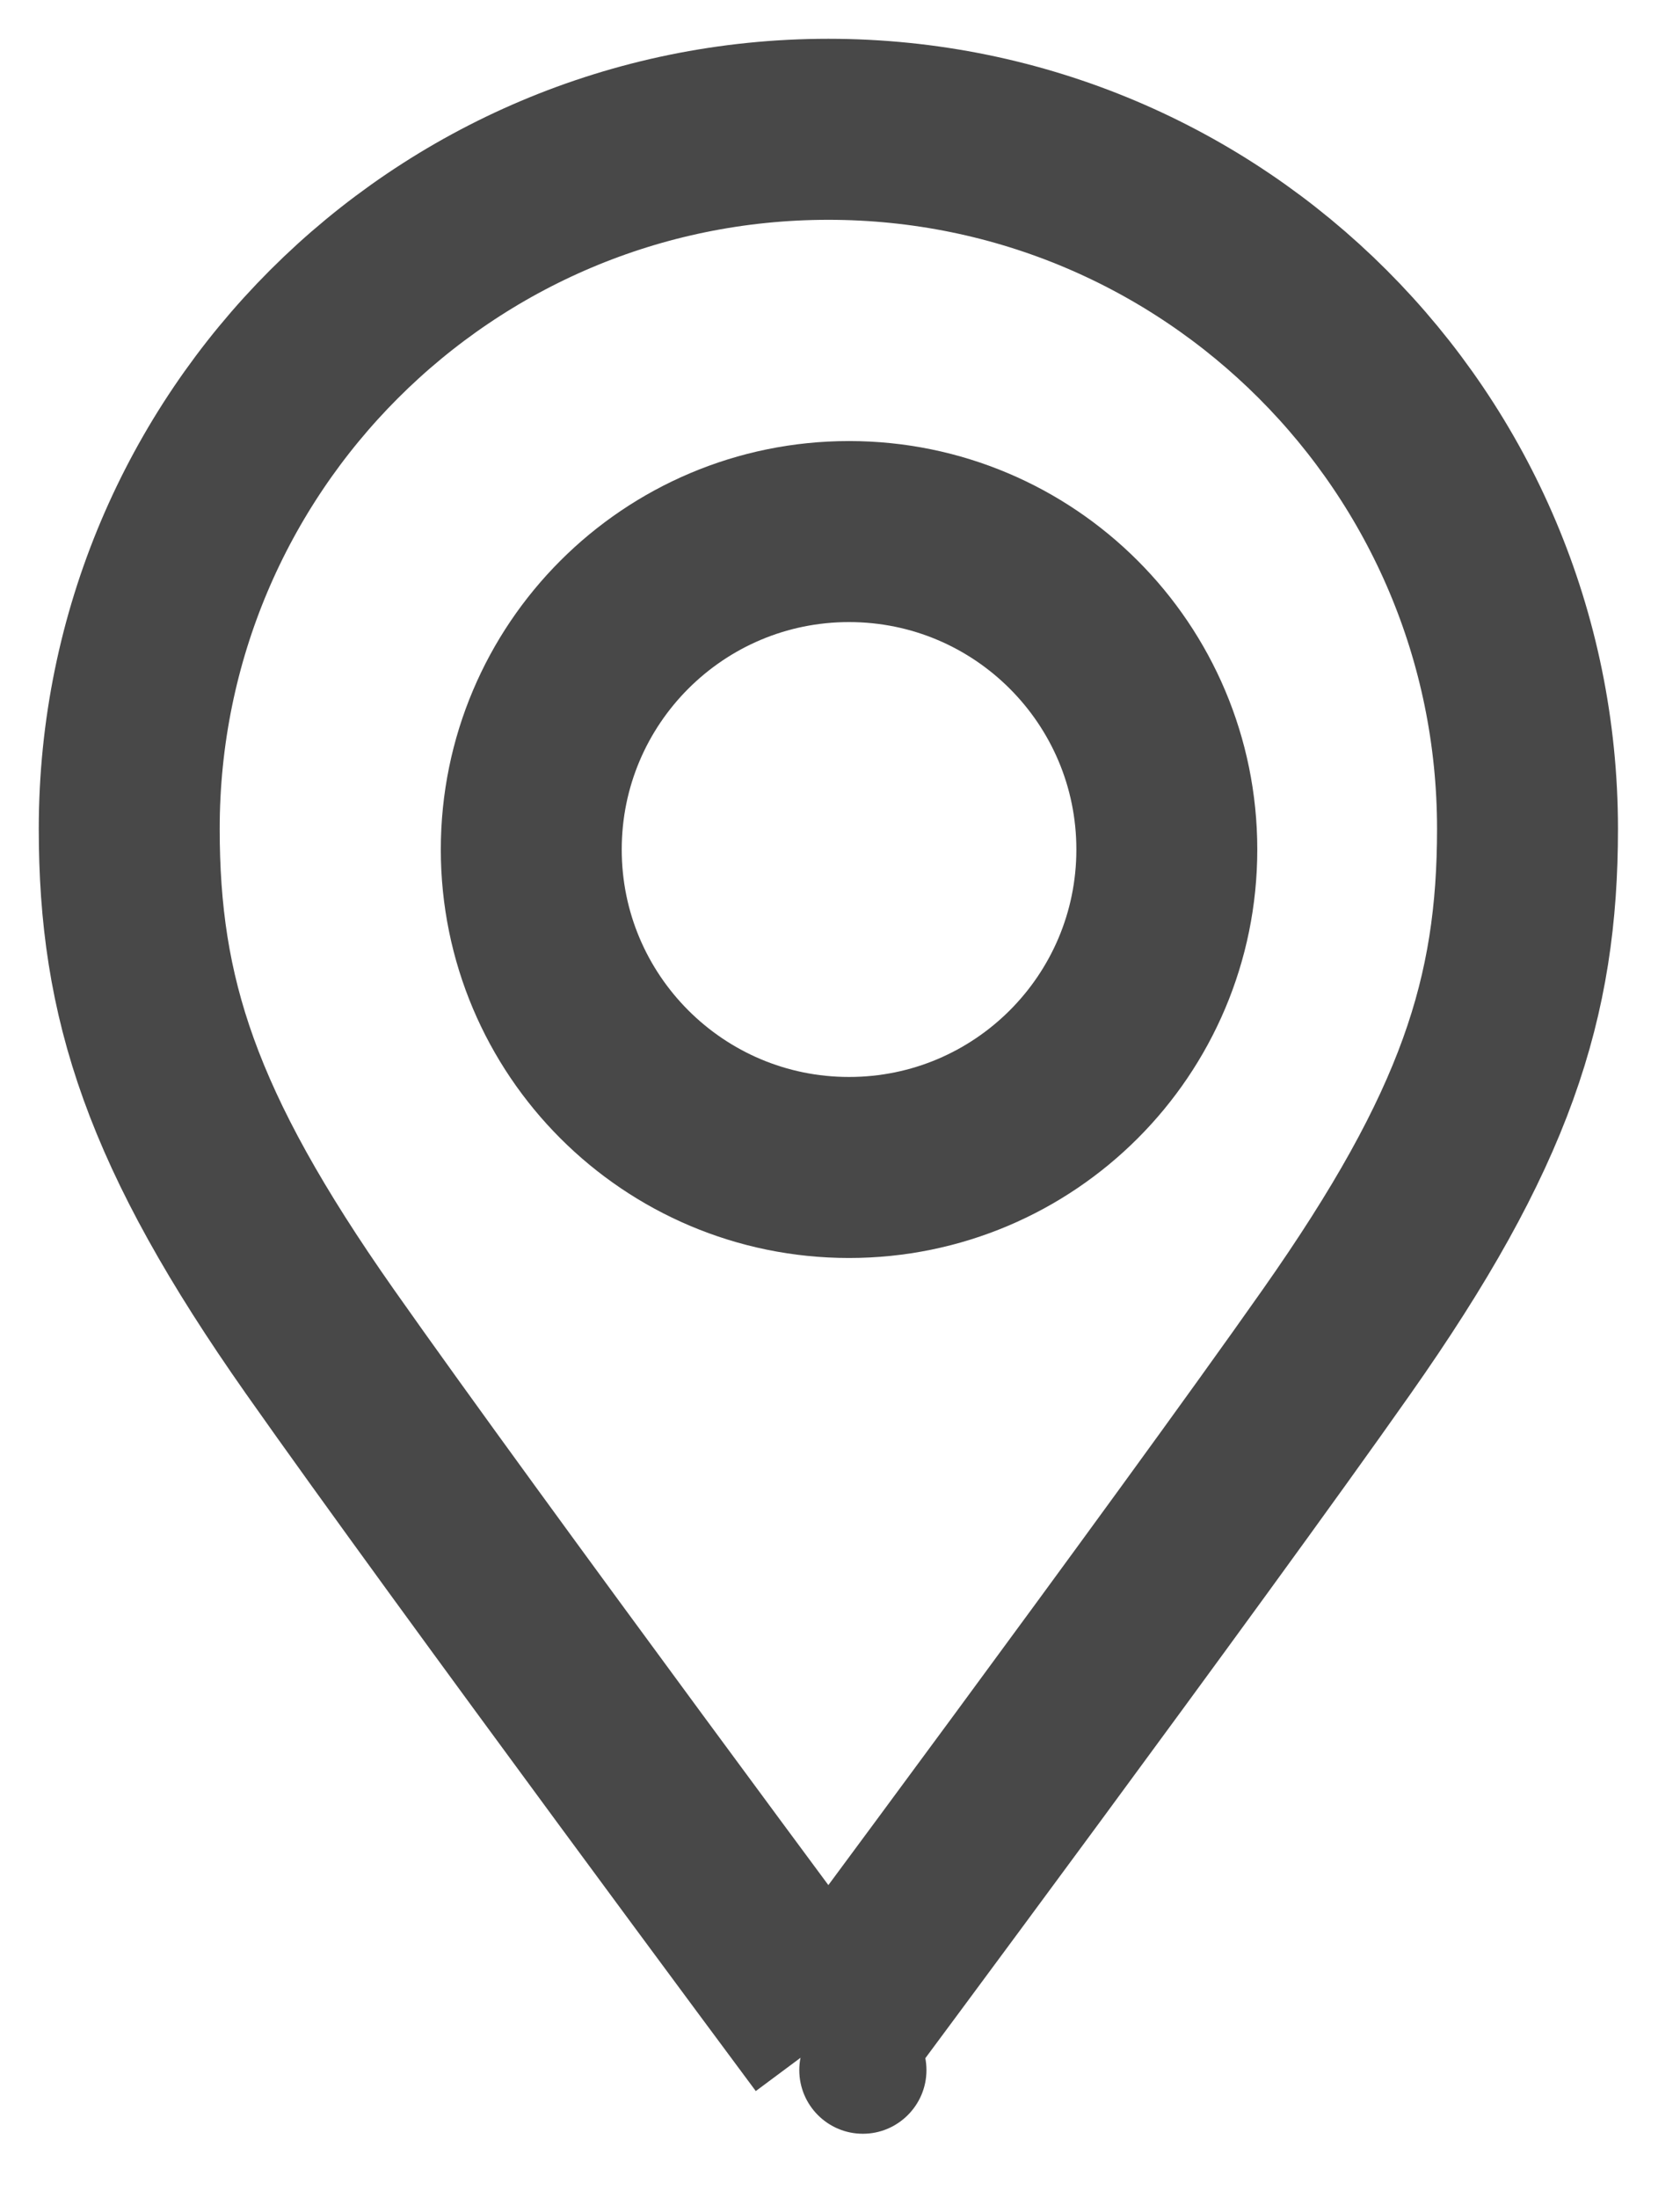 <?xml version="1.0" encoding="UTF-8"?>
<svg width="13px" height="17px" viewBox="0 0 13 17" version="1.1" xmlns="http://www.w3.org/2000/svg" xmlns:xlink="http://www.w3.org/1999/xlink">
    <!-- Generator: Sketch 45.2 (43514) - http://www.bohemiancoding.com/sketch -->
    <title>Shape-Pin</title>
    <desc>Created with Sketch.</desc>
    <defs></defs>
    <g id="Orders" stroke="none" stroke-width="1" fill="none" fill-rule="evenodd">
        <g id="Cart" transform="translate(-85, -416)">
            <g id="Shape-Pin" transform="translate(86, 417)">
                <path d="M8.029,5.57 C8.029,6.928 6.928,8.029 5.57,8.029 C4.212,8.029 3.111,6.928 3.111,5.57 C3.111,4.212 4.212,3.111 5.57,3.111 C6.928,3.111 8.029,4.212 8.029,5.57 Z" id="Stroke-1" stroke="#484848" stroke-width="1.4"></path>
                <path d="M6.169,15.01 C6.169,15.281 5.948,15.502 5.677,15.502 C5.405,15.502 5.185,15.281 5.185,15.01 C5.185,14.738 5.405,14.518 5.677,14.518 C5.948,14.518 6.169,14.738 6.169,15.01" id="Fill-3" fill="#484848"></path>
                <path d="M5.41,14.754 C5.41,14.754 8.191,11.015 9.344,9.375 C10.498,7.735 10.82,6.718 10.82,5.41 C10.82,2.422 8.398,0 5.41,0 C2.422,0 0,2.422 0,5.41 C0,6.718 0.322,7.735 1.475,9.375 C2.629,11.015 5.41,14.754 5.41,14.754" id="Stroke-5" stroke="#484848" stroke-width="1.4"></path>
            </g>
        </g>
    </g>
</svg>